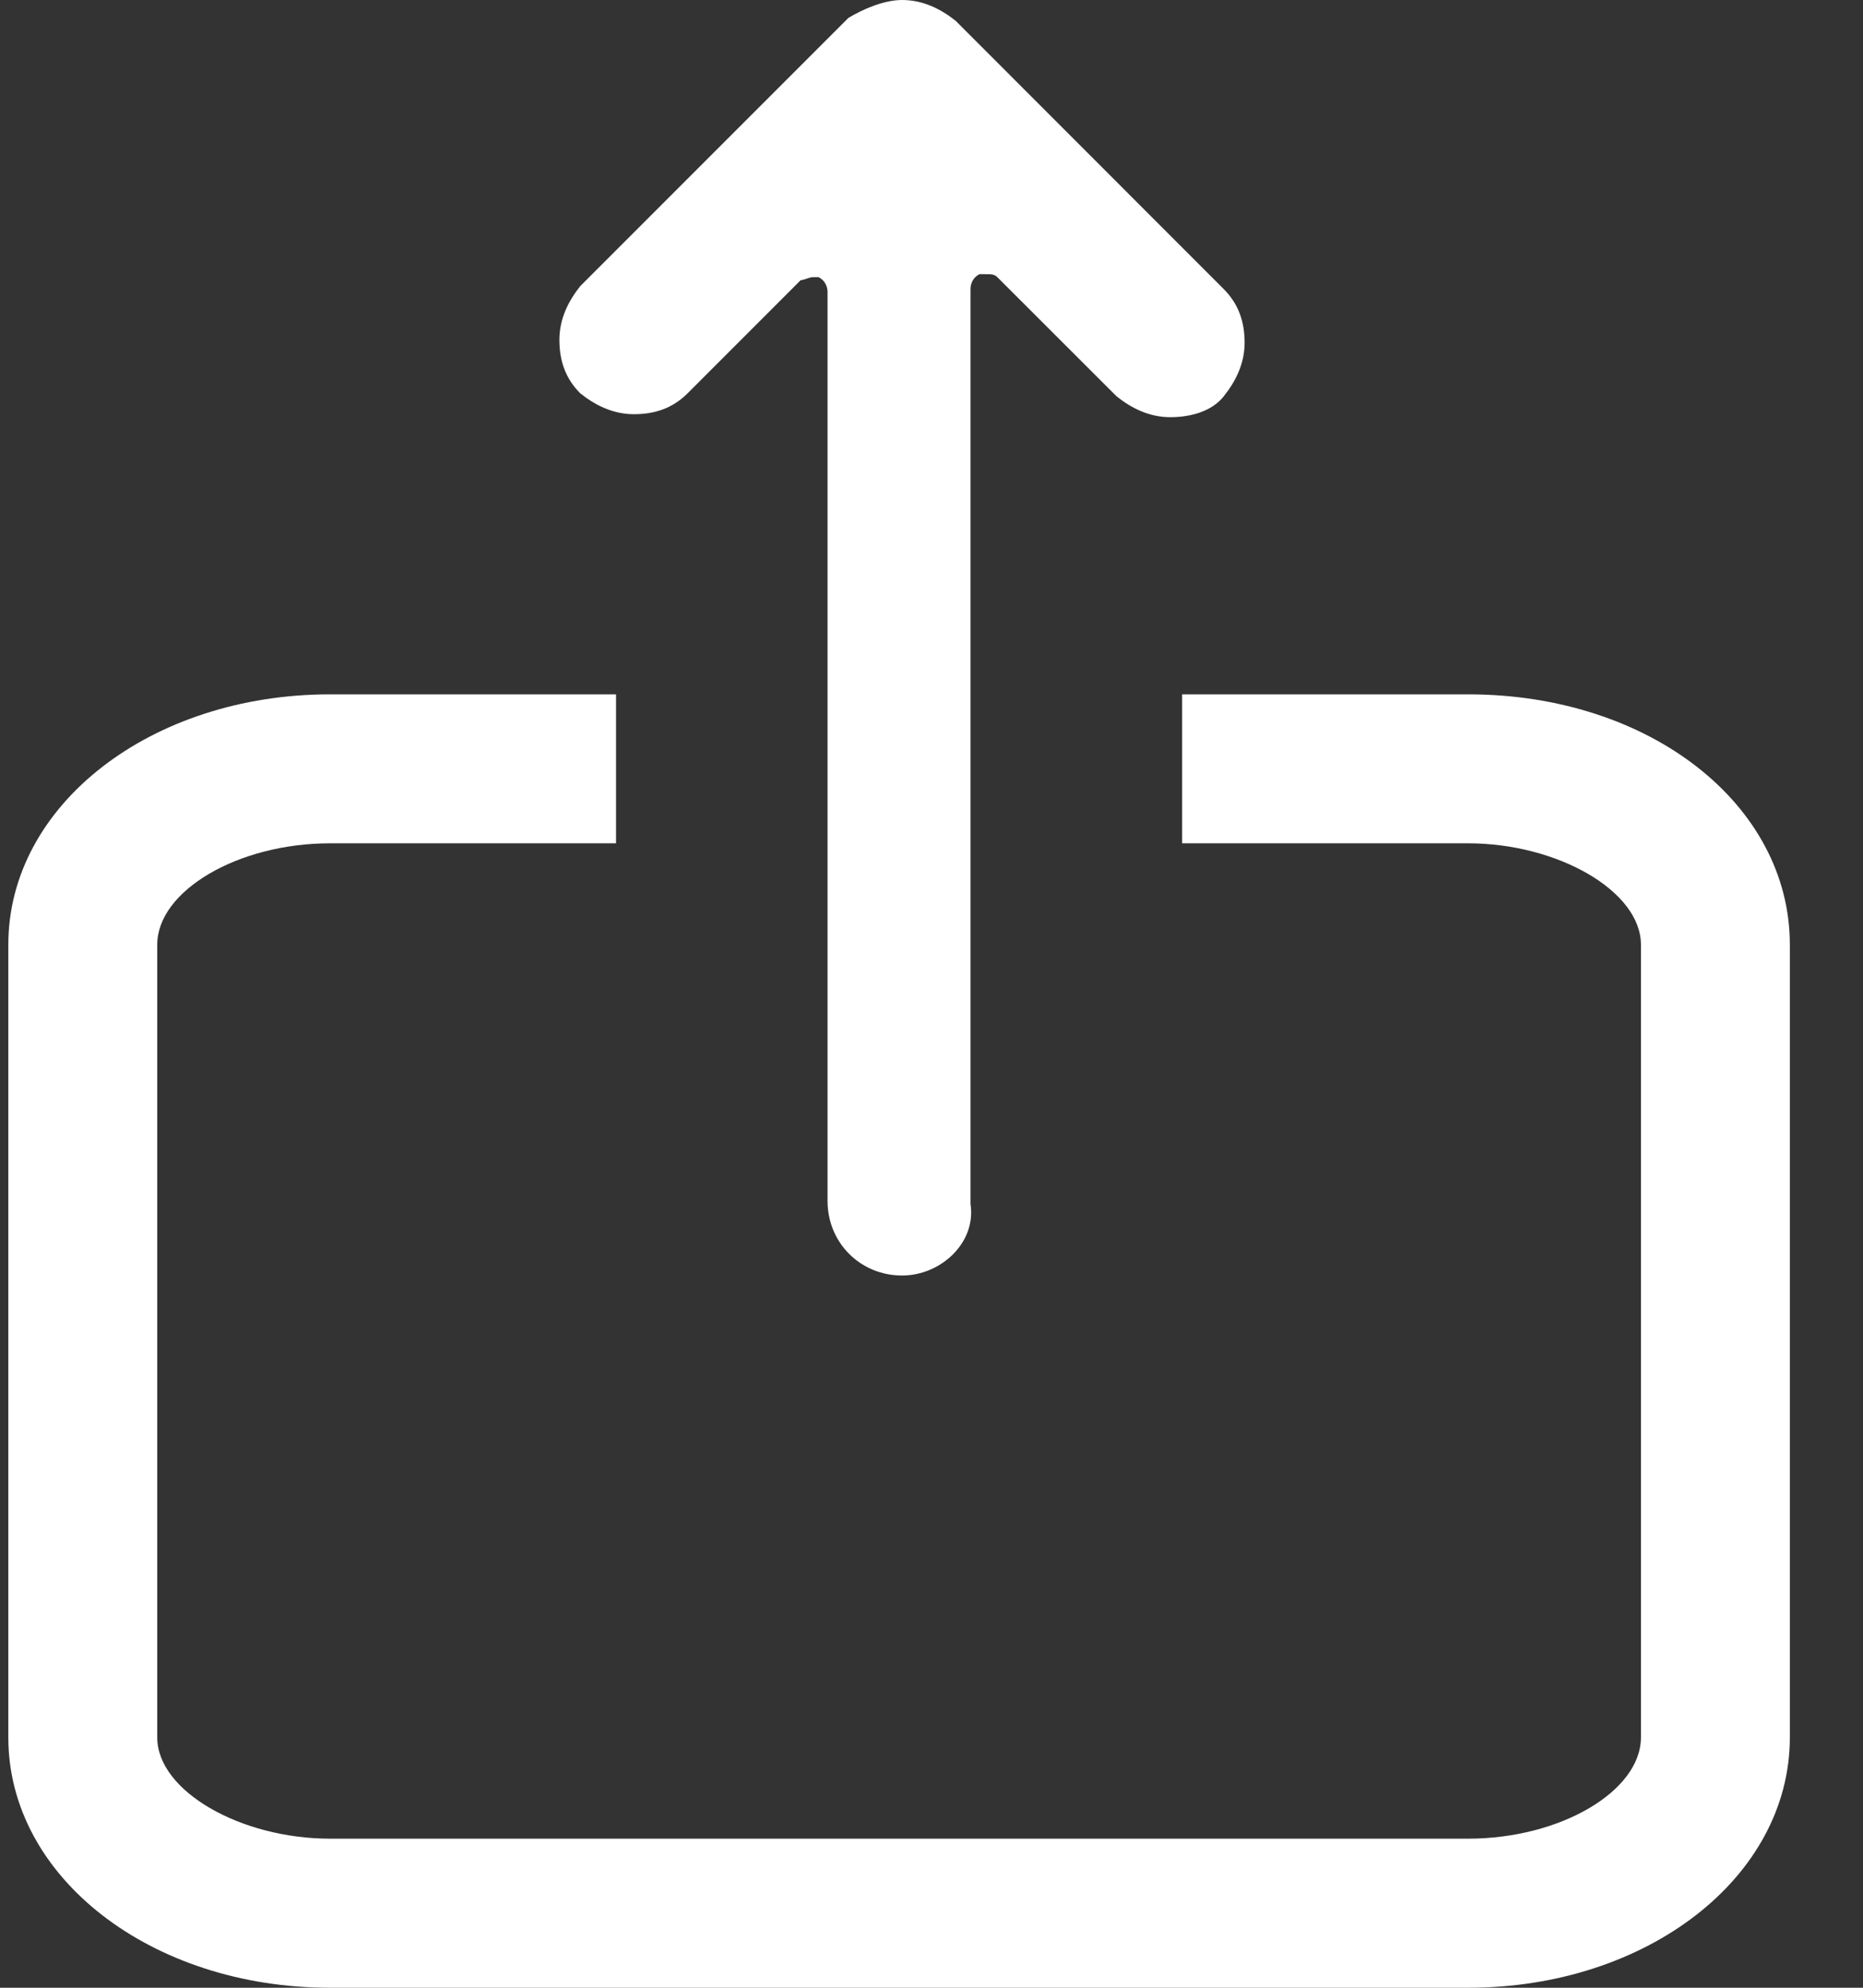 <svg width="15" height="16" viewBox="0 0 15 16" fill="none" xmlns="http://www.w3.org/2000/svg">
<rect x="0" y="0" width="15" height="16" fill="#333333" stroke="none"/>
<path d="M2.657 16C1.218 16 0.067 15.112 0.067 13.985V7.604C0.067 6.477 1.218 5.589 2.657 5.589H4.96V6.788H2.657C1.914 6.788 1.266 7.172 1.266 7.604V13.985C1.266 14.417 1.938 14.8 2.657 14.8H11.821C12.564 14.8 13.212 14.417 13.212 13.985V7.604C13.212 7.172 12.54 6.788 11.821 6.788H9.518V5.589H11.821C13.284 5.589 14.411 6.477 14.411 7.604V13.985C14.411 15.112 13.26 16 11.821 16H2.657Z" fill="white"/>
<path d="M7.263 10.267C6.927 10.267 6.663 10.003 6.663 9.667V2.351C6.663 2.303 6.639 2.255 6.591 2.231C6.567 2.231 6.567 2.231 6.543 2.231C6.519 2.231 6.471 2.255 6.447 2.255L5.536 3.166C5.416 3.286 5.272 3.334 5.104 3.334C4.936 3.334 4.792 3.262 4.672 3.166C4.552 3.046 4.504 2.903 4.504 2.735C4.504 2.567 4.576 2.423 4.672 2.303L6.831 0.144C6.951 0.072 7.119 0 7.263 0C7.431 0 7.575 0.072 7.695 0.168L9.853 2.327C9.973 2.447 10.021 2.591 10.021 2.759C10.021 2.927 9.949 3.07 9.853 3.19C9.758 3.31 9.59 3.358 9.422 3.358C9.254 3.358 9.11 3.286 8.99 3.19L8.03 2.231C8.006 2.207 7.982 2.207 7.934 2.207C7.91 2.207 7.91 2.207 7.886 2.207C7.838 2.231 7.814 2.279 7.814 2.327V9.691C7.862 10.003 7.575 10.267 7.263 10.267Z" fill="white"/>
</svg>
